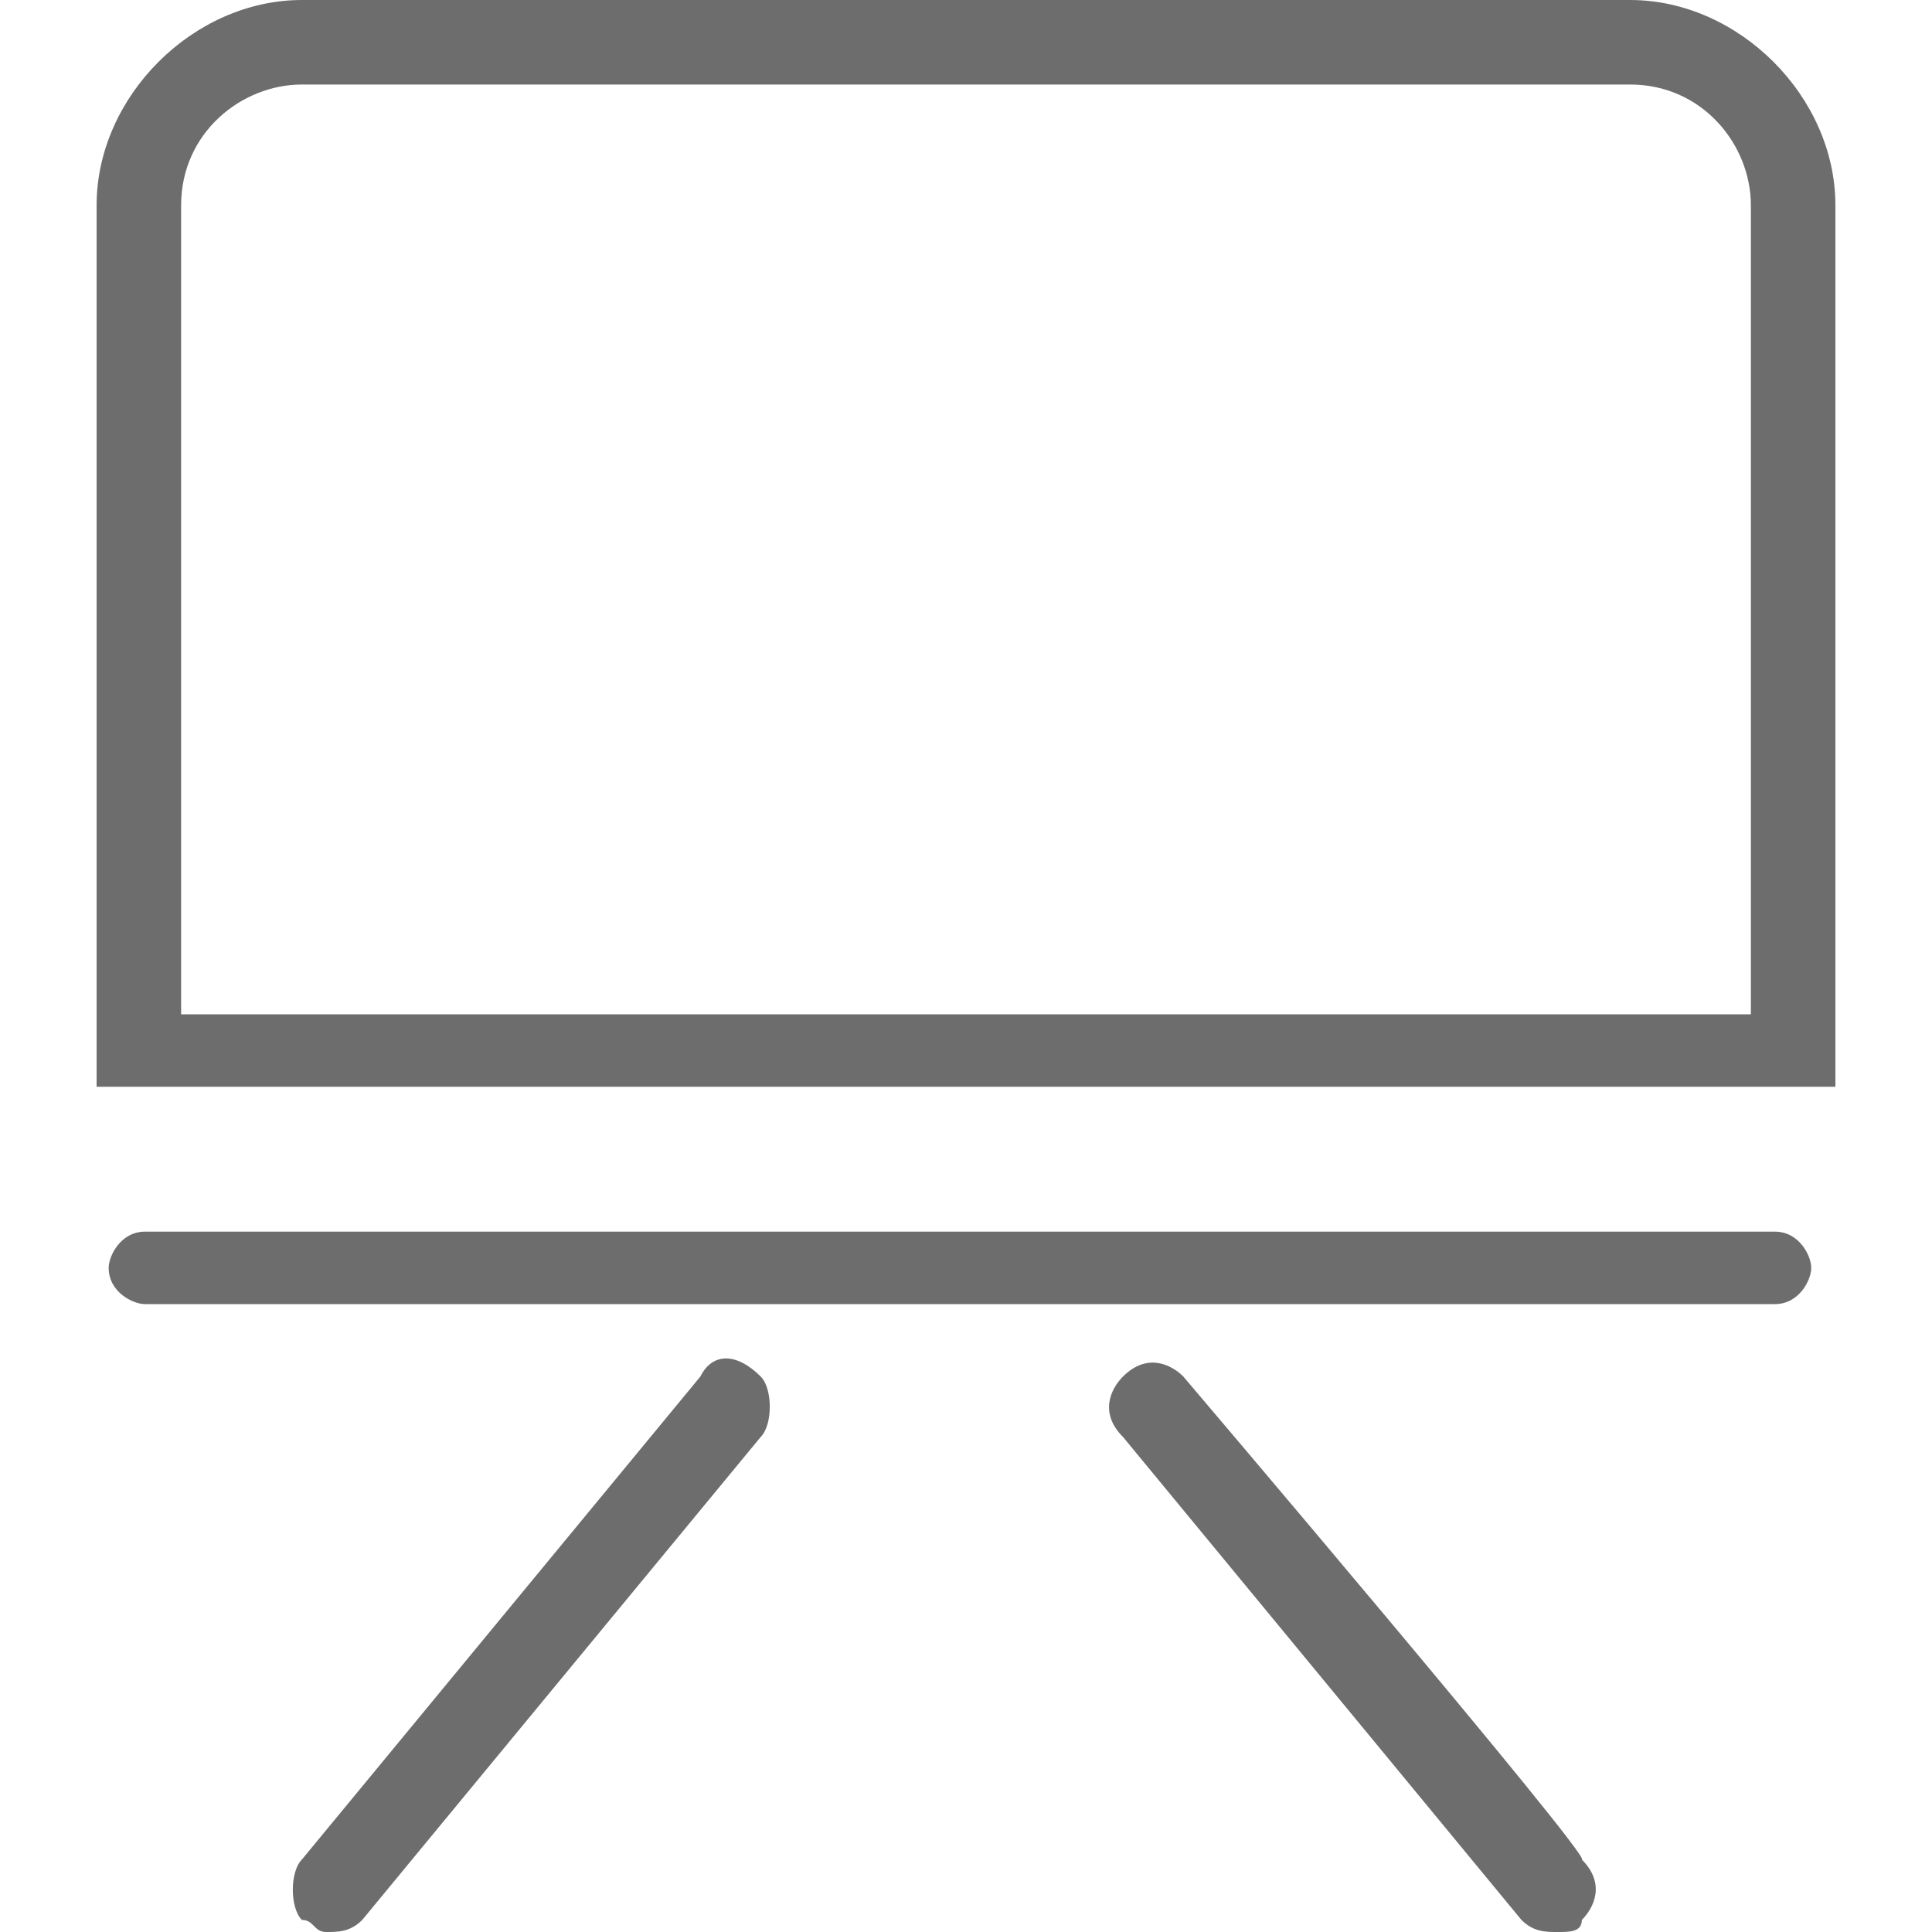 <?xml version="1.0" encoding="utf-8"?>
<!-- Generator: Adobe Illustrator 22.1.0, SVG Export Plug-In . SVG Version: 6.00 Build 0)  -->
<svg version="1.1" id="图层_1" xmlns="http://www.w3.org/2000/svg" xmlns:xlink="http://www.w3.org/1999/xlink" x="0px" y="0px"
	 viewBox="0 0 16 16" style="enable-background:new 0 0 16 16;" xml:space="preserve">
<style type="text/css">
	.st0{fill:#6D6D6D;}
</style>
<path class="st0" d="M13.5,0h-11C1.6,0,0.8,0.8,0.8,1.7v7.3h14.4V1.7C15.2,0.8,14.4,0,13.5,0z M14.5,8.4h-13V1.7c0-0.6,0.5-1,1-1h11
	c0.6,0,1,0.5,1,1L14.5,8.4L14.5,8.4z M14.7,10.2l-13.5,0c-0.2,0-0.3,0.2-0.3,0.3c0,0.2,0.2,0.3,0.3,0.3l13.5,0
	c0.2,0,0.3-0.2,0.3-0.3S14.9,10.2,14.7,10.2z M5.8,11.4l-3.3,4c-0.1,0.1-0.1,0.4,0,0.5C2.6,15.9,2.6,16,2.7,16c0.1,0,0.2,0,0.3-0.1
	l3.3-4c0.1-0.1,0.1-0.4,0-0.5C6.1,11.2,5.9,11.2,5.8,11.4z M9.8,11.4c-0.1-0.1-0.3-0.2-0.5,0c0,0,0,0,0,0c-0.1,0.1-0.2,0.3,0,0.5
	c0,0,0,0,0,0l3.3,4c0.1,0.1,0.2,0.1,0.3,0.1c0.1,0,0.2,0,0.2-0.1c0.1-0.1,0.2-0.3,0-0.5c0,0,0,0,0,0C13.2,15.4,9.8,11.4,9.8,11.4z"
	/>
</svg>
